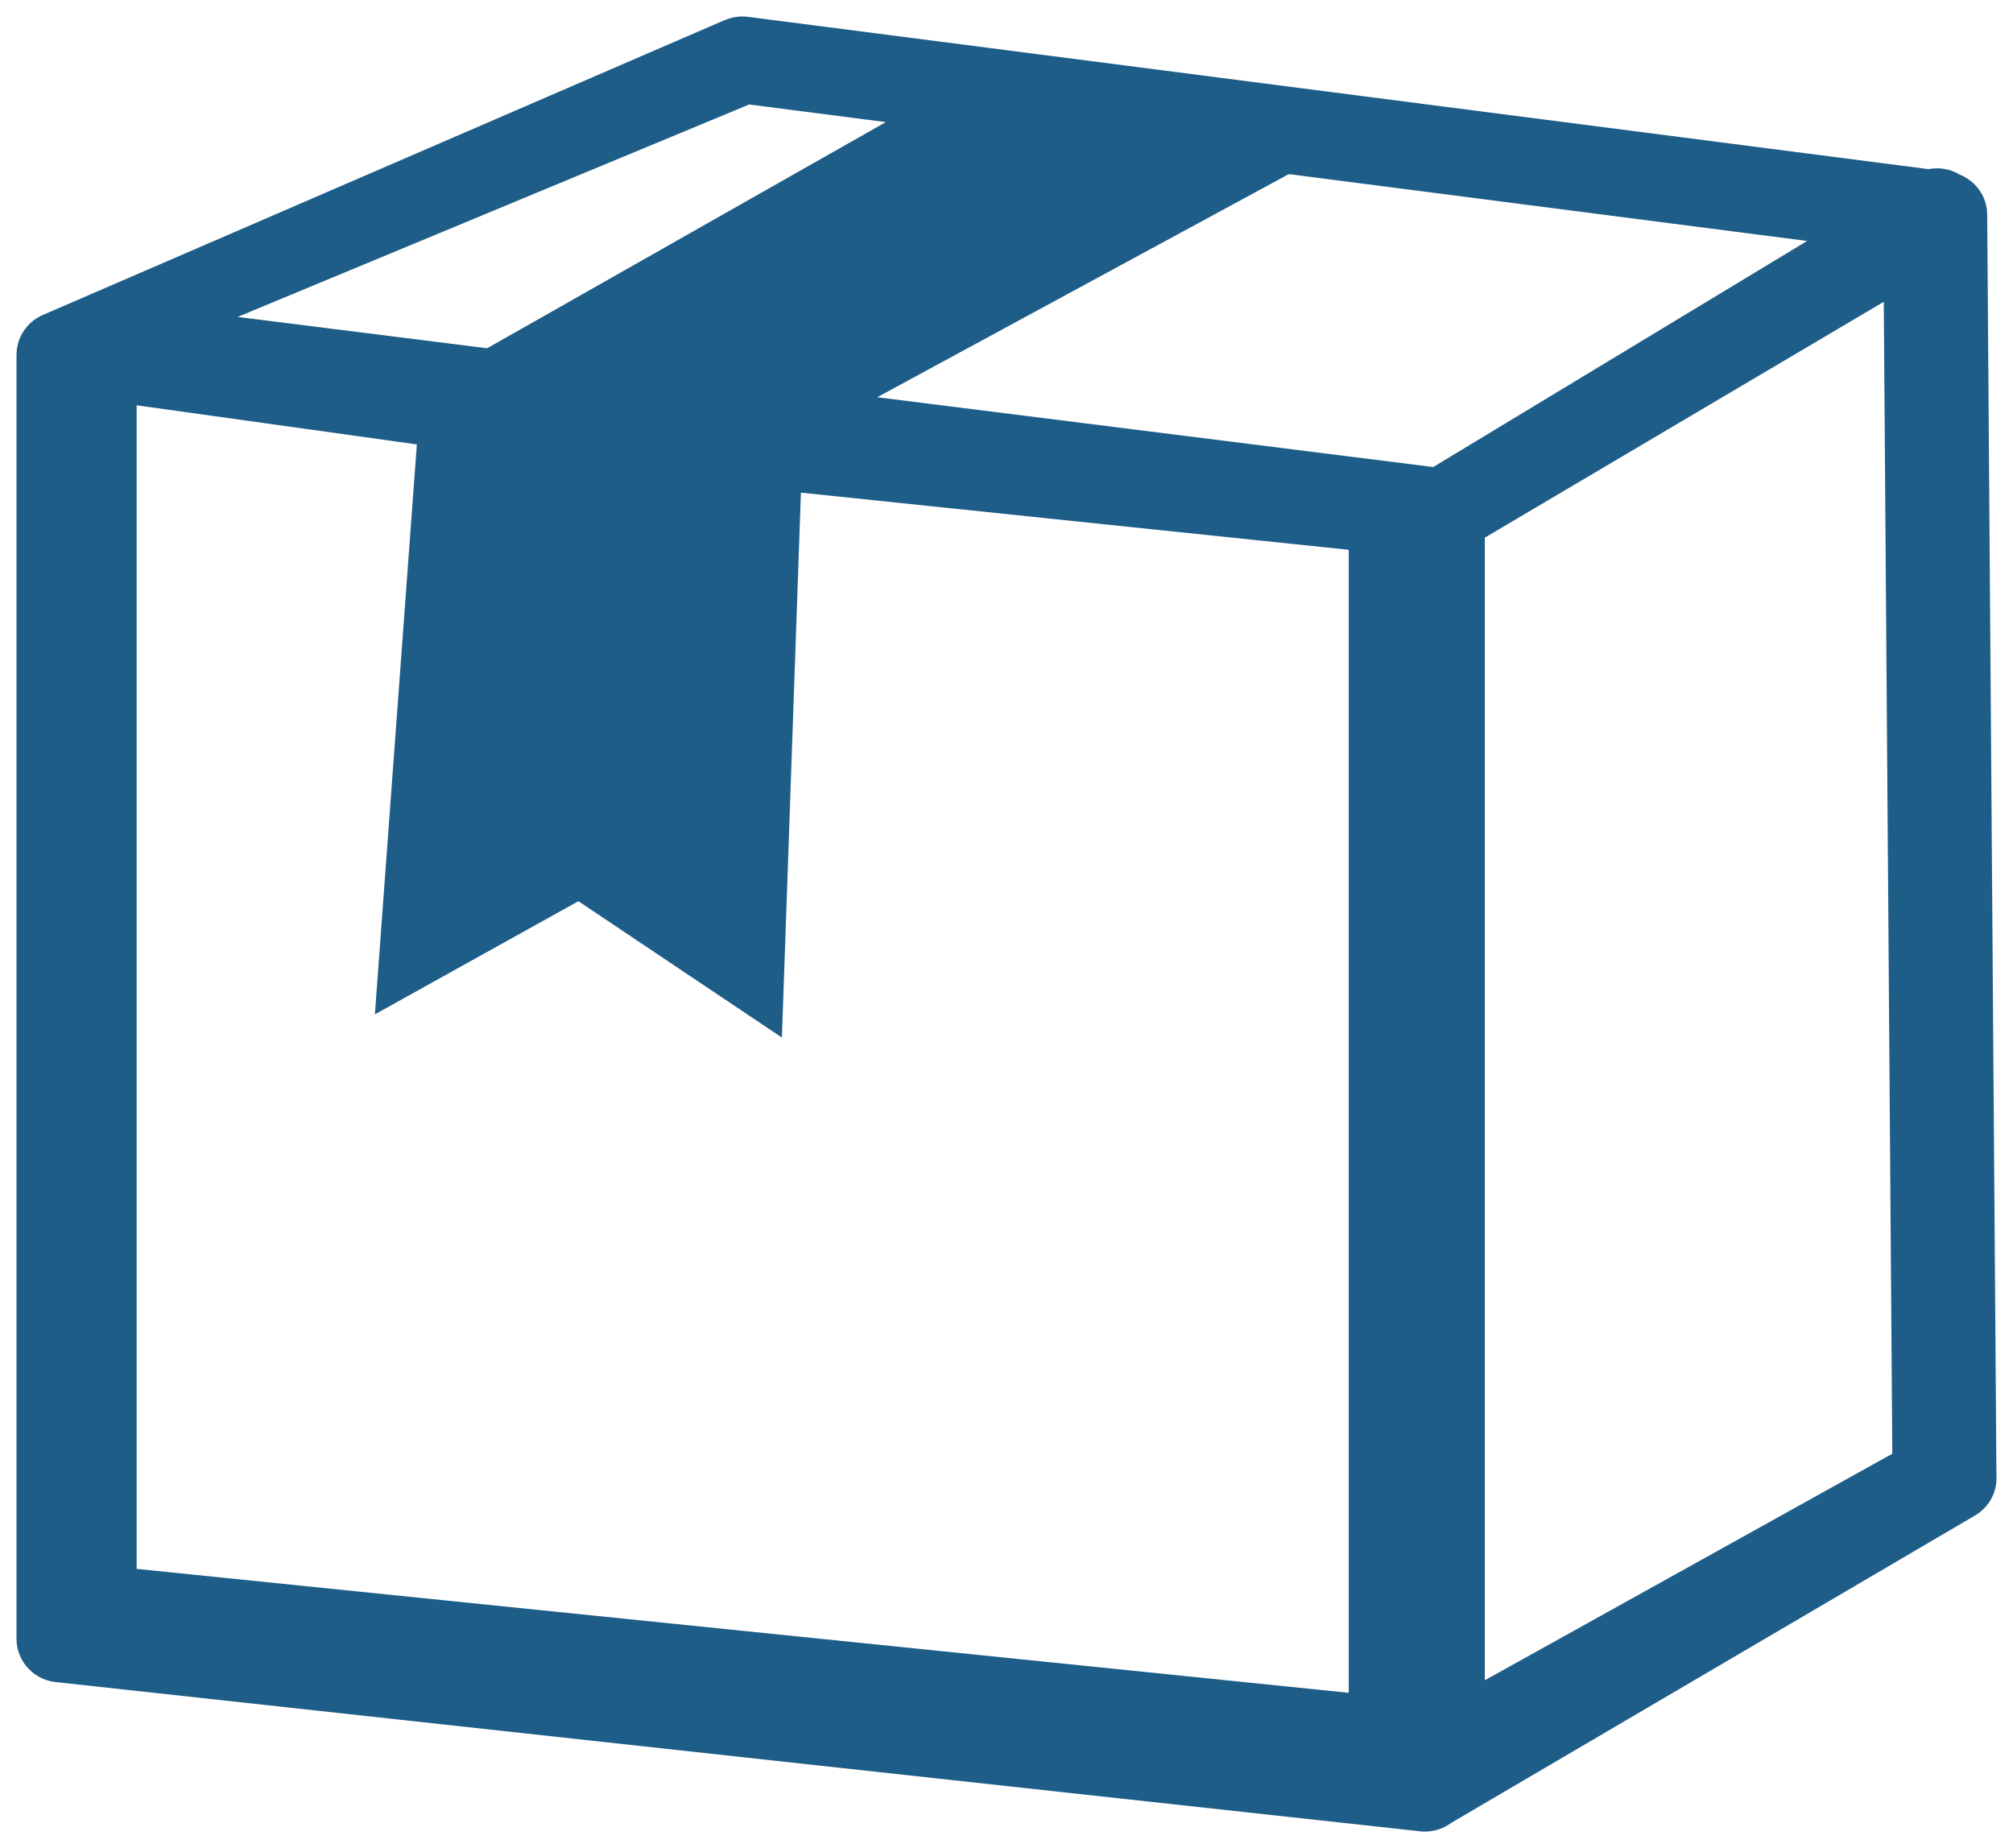 <svg width="61" height="56" viewBox="0 0 61 56" fill="none" xmlns="http://www.w3.org/2000/svg">
<path d="M58.44 5.125C58.768 5.061 59.109 5.123 59.392 5.293C59.875 5.49 60.216 5.957 60.218 6.503L60.498 44.73C60.521 45.199 60.288 45.665 59.849 45.922L43.979 55.235C43.755 55.402 43.475 55.5 43.173 55.5C43.1 55.5 43.027 55.496 42.957 55.483L1.772 50.979C1.064 50.944 0.5 50.366 0.5 49.66V10.787H0.502C0.486 10.267 0.787 9.765 1.301 9.543L21.96 0.609L21.961 0.611C22.177 0.517 22.421 0.479 22.672 0.511L58.44 5.125ZM44.994 16.292V50.916L57.343 44.051L57.084 9.145L44.994 16.292ZM40.871 51.295V16.66L24.27 14.928L23.694 31.44L17.527 27.308L11.36 30.737L12.632 13.467L4.141 12.281V47.54L40.871 51.295ZM39.055 5.276L26.582 12.037L43.431 14.152L54.761 7.302L39.055 5.276ZM14.762 10.553L26.842 3.7L22.701 3.166L7.201 9.604L14.762 10.553Z" fill="#1E5D88"/>
</svg>
